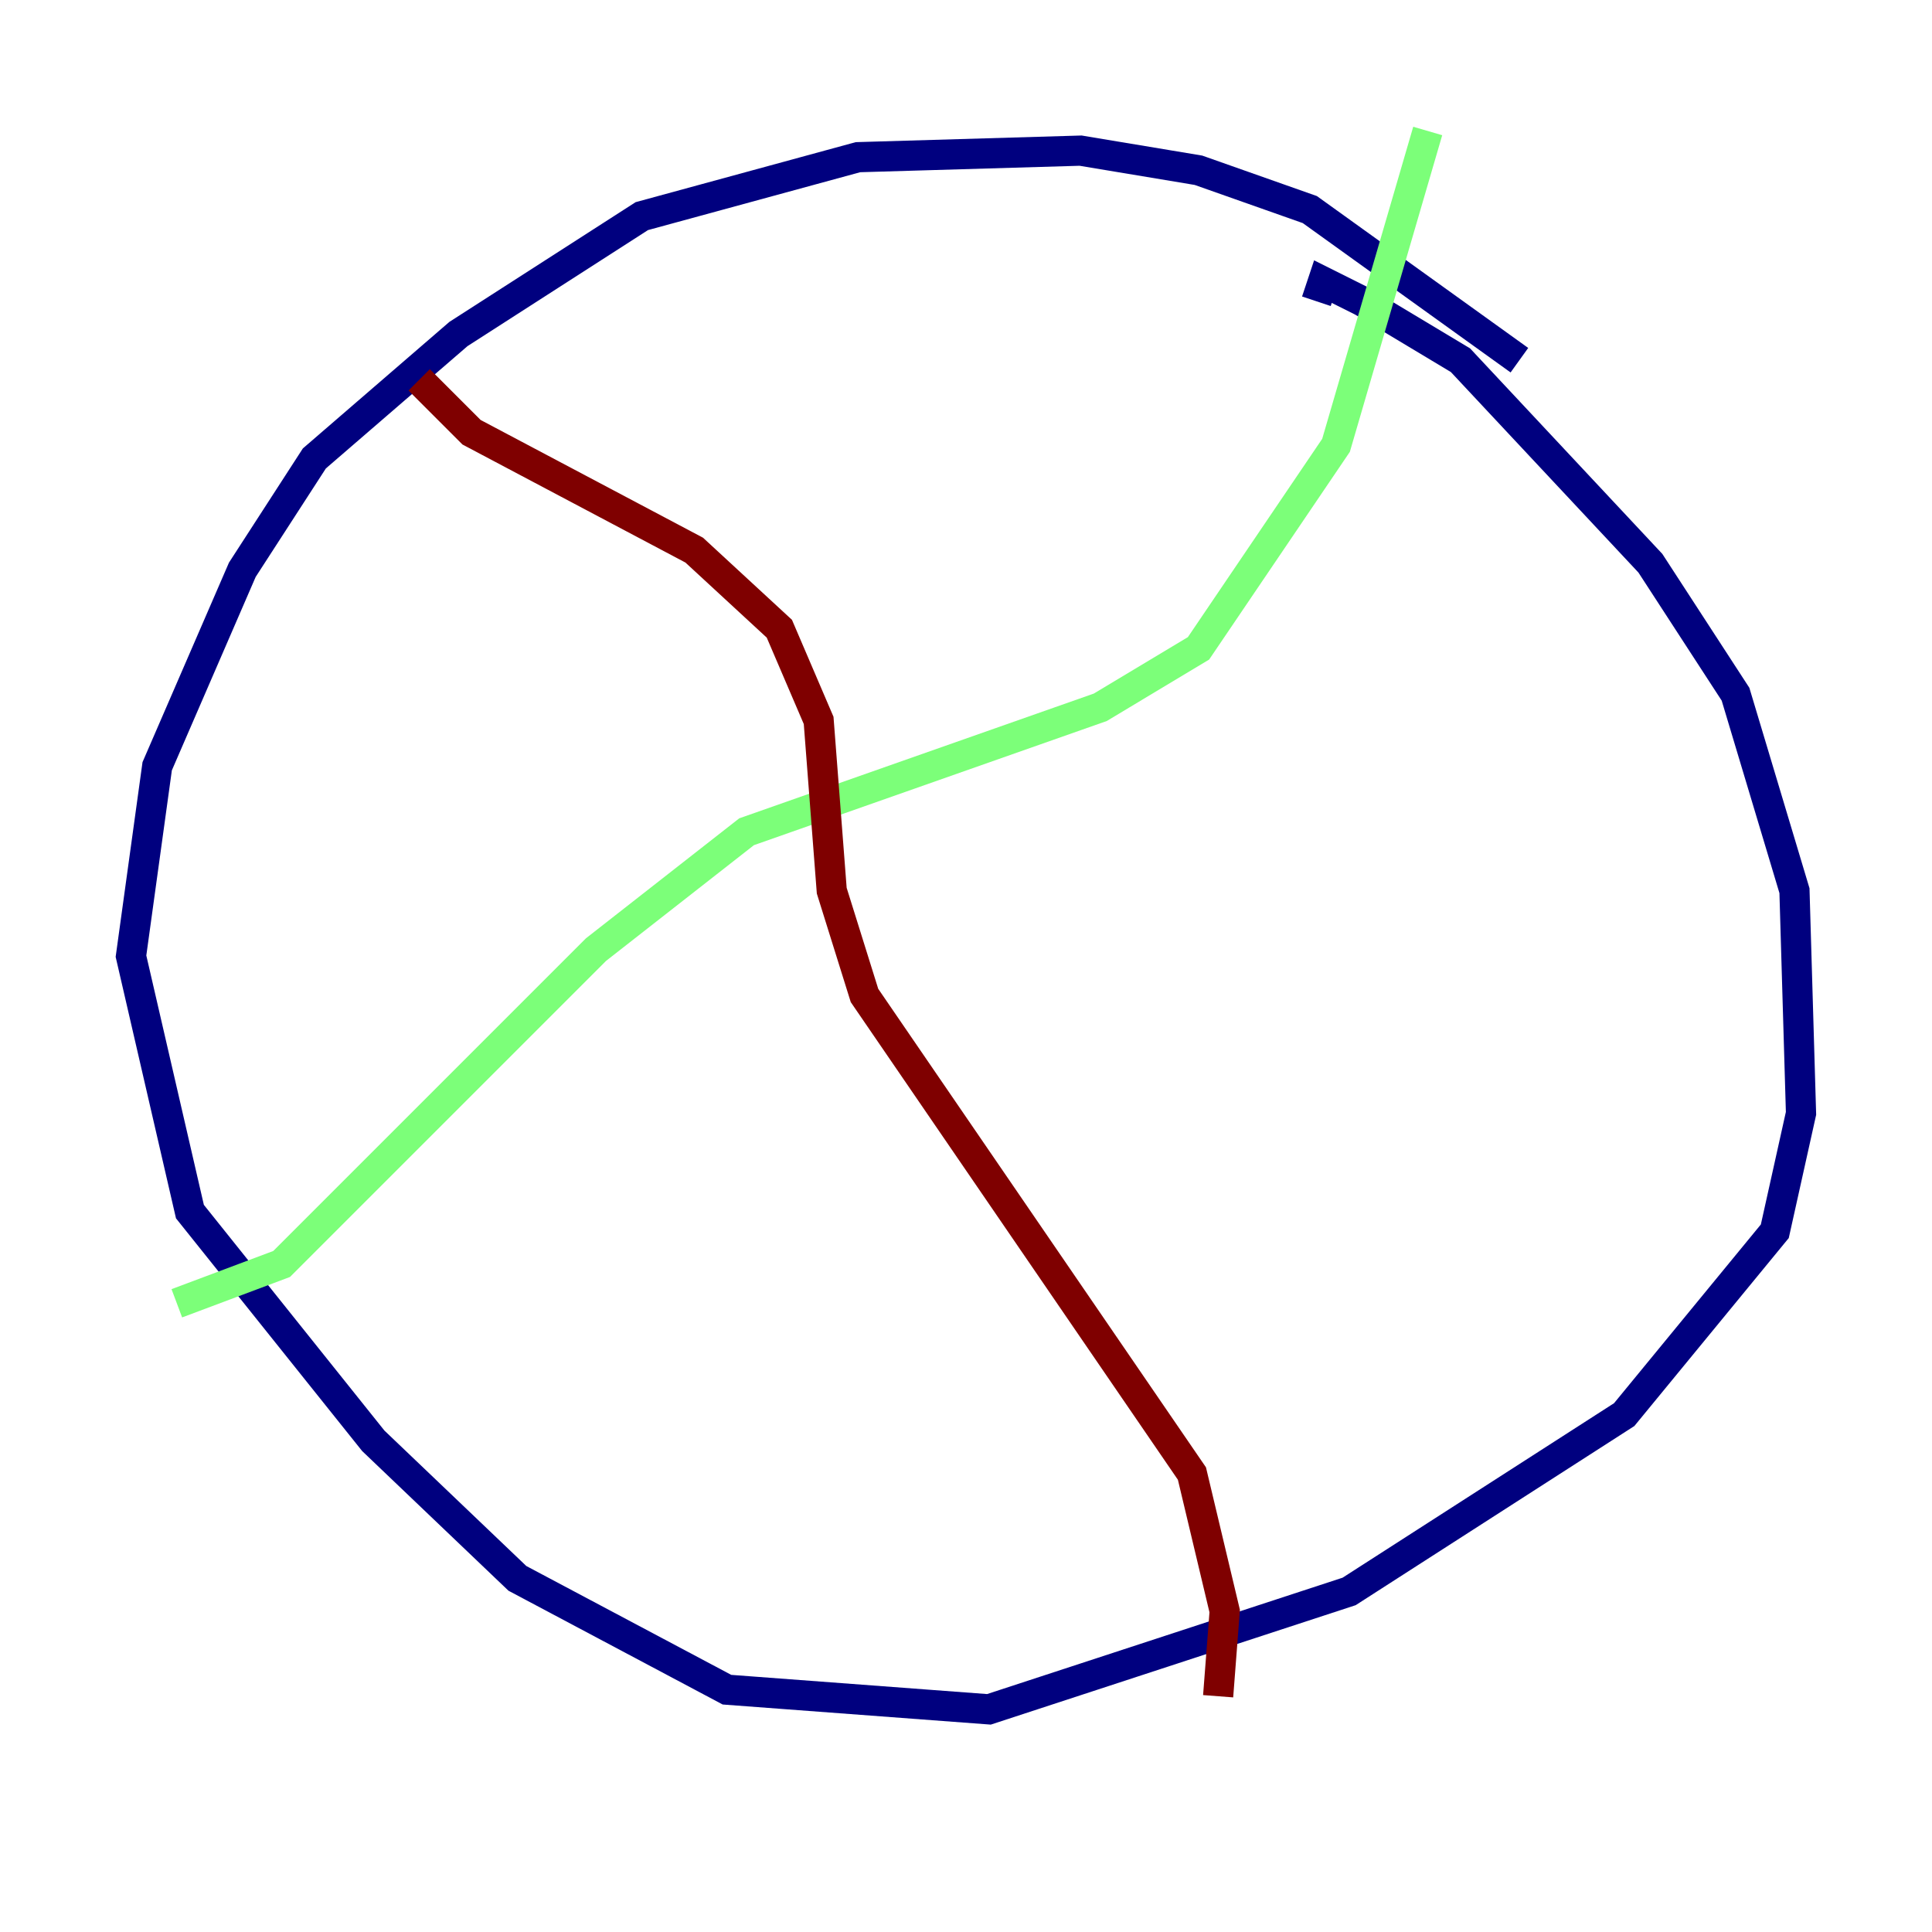 <?xml version="1.0" encoding="utf-8" ?>
<svg baseProfile="tiny" height="128" version="1.2" viewBox="0,0,128,128" width="128" xmlns="http://www.w3.org/2000/svg" xmlns:ev="http://www.w3.org/2001/xml-events" xmlns:xlink="http://www.w3.org/1999/xlink"><defs /><polyline fill="none" points="100.664,23.864 86.78,13.885 79.403,11.281 71.593,9.98 56.841,10.414 42.522,14.319 30.373,22.129 20.827,30.373 16.054,37.749 10.414,50.766 8.678,63.349 12.583,80.271 24.732,95.458 34.278,104.57 48.163,111.946 65.519,113.248 89.383,105.437 107.607,93.722 117.586,81.573 119.322,73.763 118.888,59.01 114.983,45.993 109.342,37.315 96.759,23.864 90.251,19.959 87.647,18.658 87.214,19.959" stroke="#00007f" stroke-width="2" /><polyline fill="none" points="94.59,8.678 88.515,29.505 79.403,42.956 72.895,46.861 49.464,55.105 39.485,62.915 18.658,83.742 11.715,86.346" stroke="#7cff79" stroke-width="2" /><polyline fill="none" points="27.77,25.166 31.241,28.637 45.993,36.447 51.634,41.654 54.237,47.729 55.105,59.01 57.275,65.953 78.969,97.627 81.139,106.739 80.705,112.38" stroke="#7f0000" stroke-width="2" /></svg>